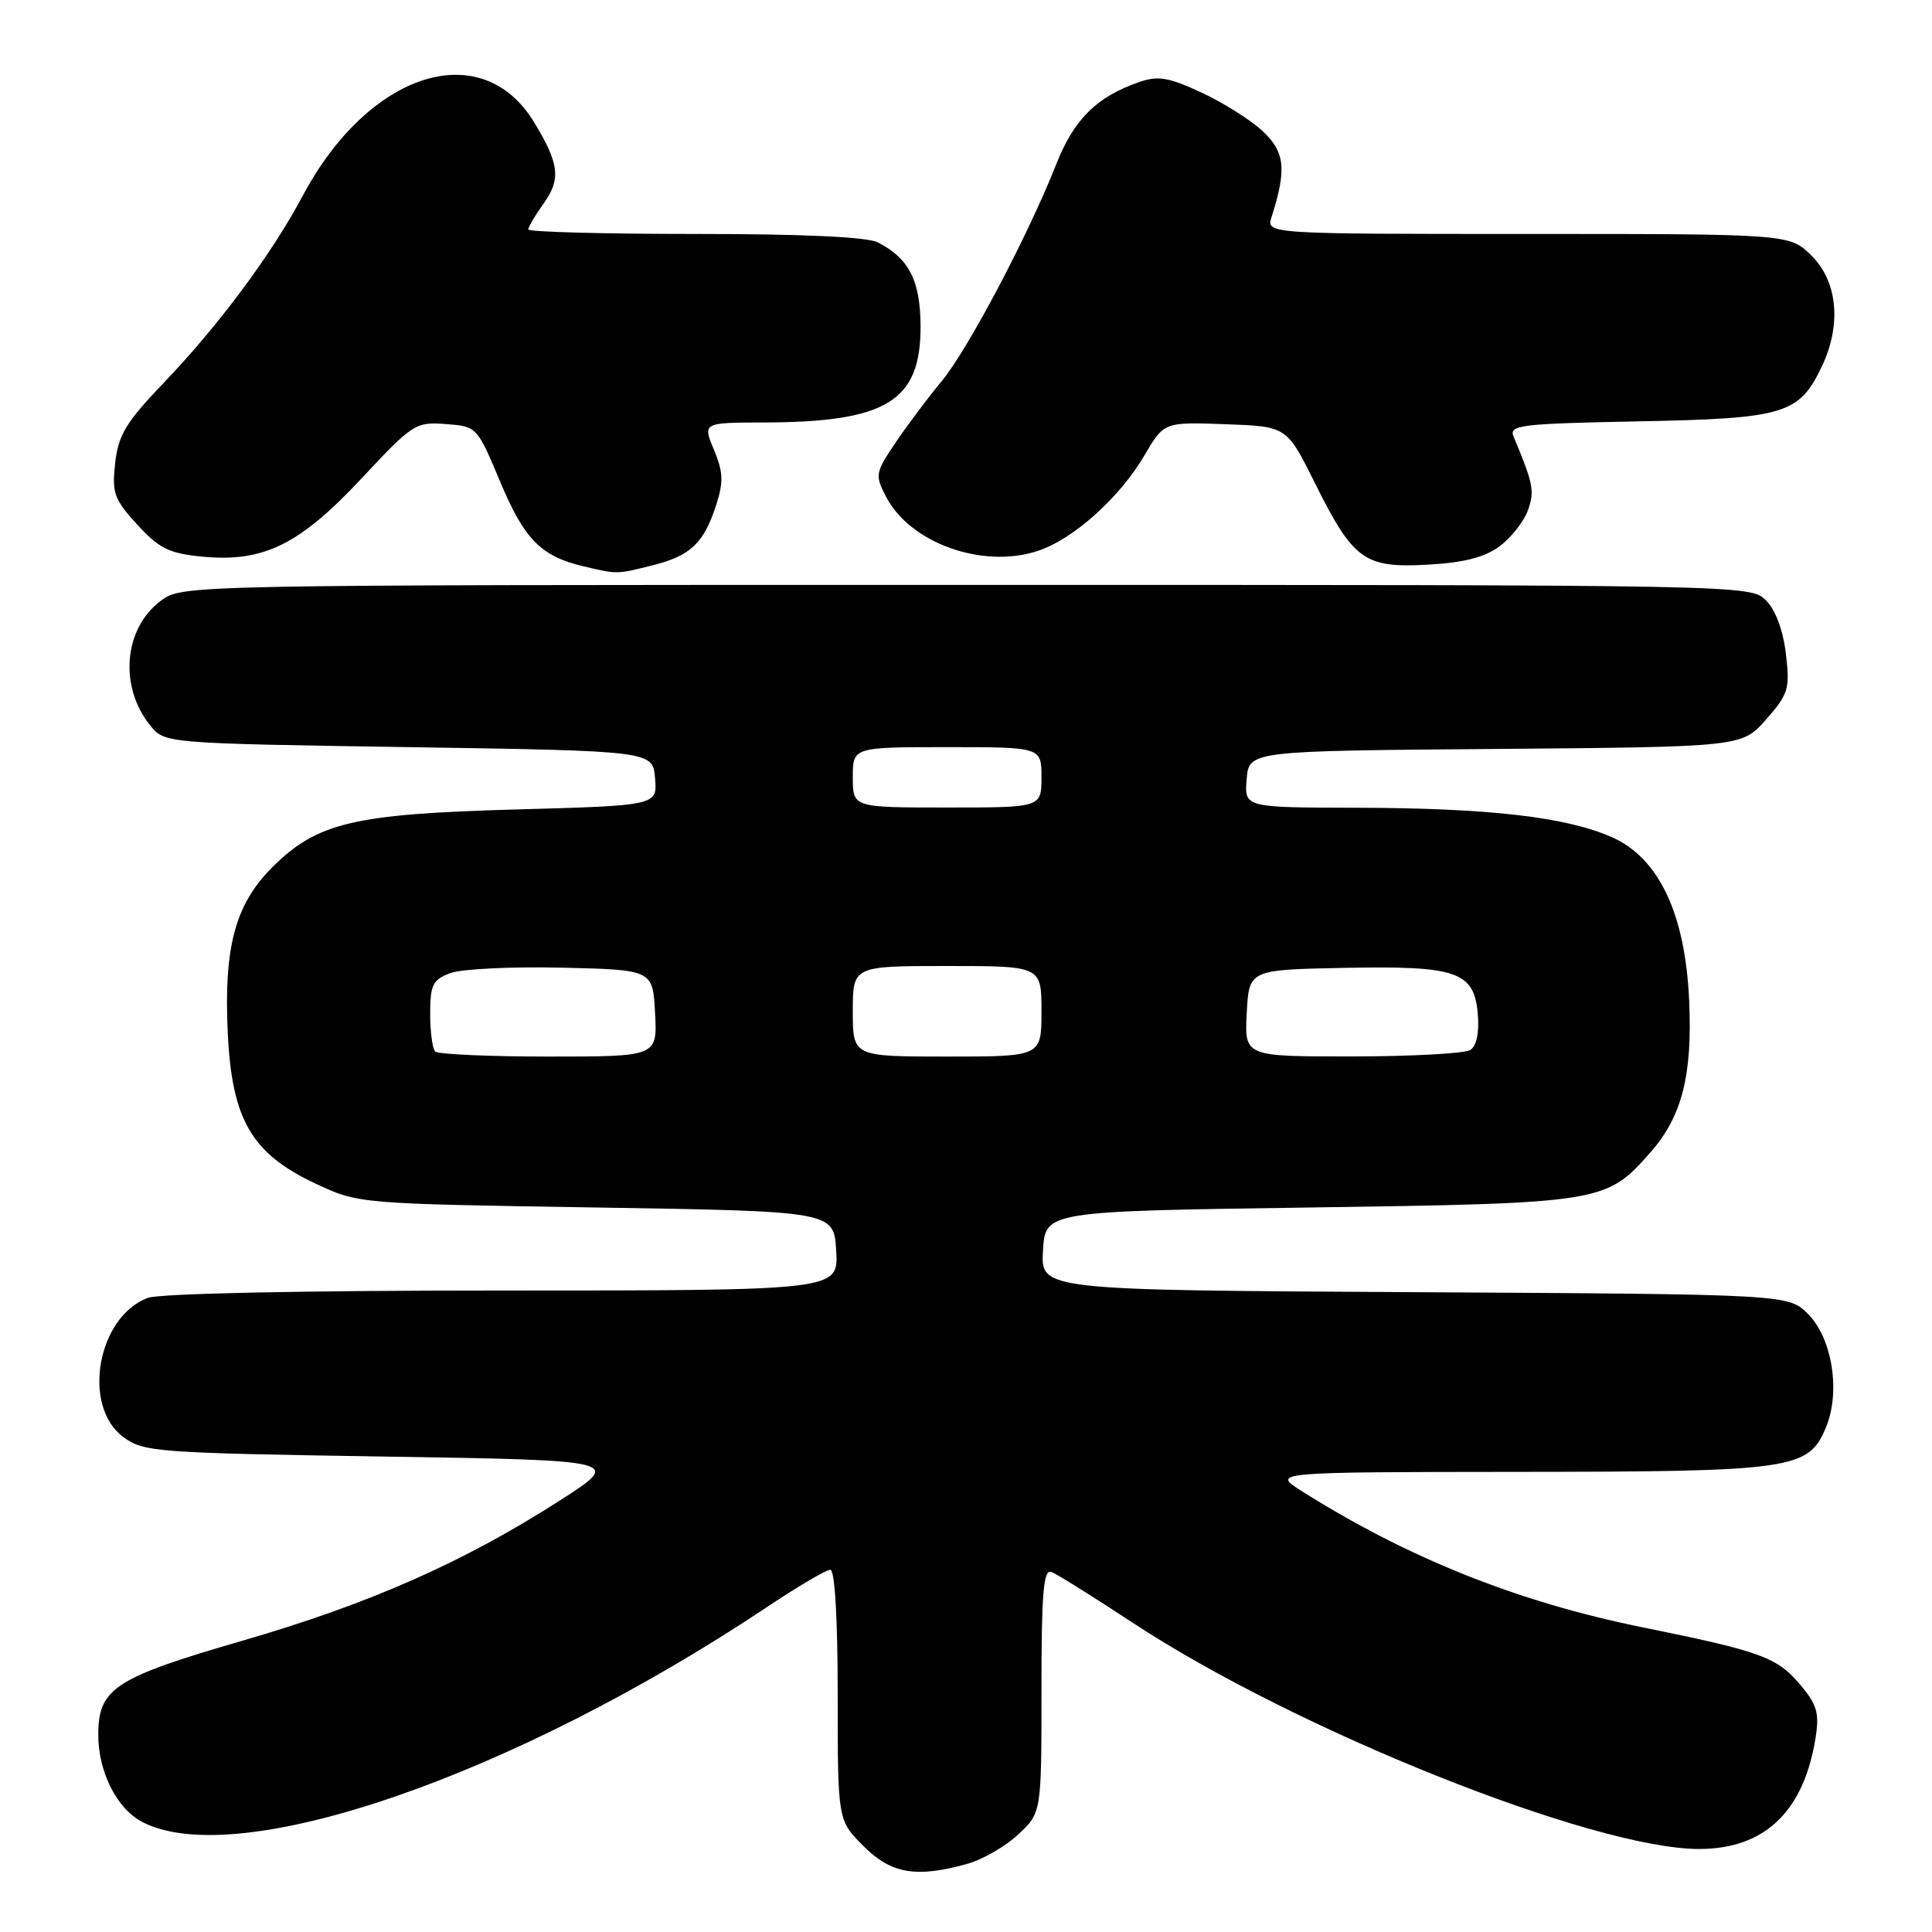 <?xml version="1.0" encoding="UTF-8" standalone="no"?>
<!DOCTYPE svg PUBLIC "-//W3C//DTD SVG 1.1//EN" "http://www.w3.org/Graphics/SVG/1.1/DTD/svg11.dtd" >
<svg xmlns="http://www.w3.org/2000/svg" xmlns:xlink="http://www.w3.org/1999/xlink" version="1.1" viewBox="0 0 256 256">
 <g >
 <path fill="currentColor"
d=" M 128.17 246.97 C 130.19 246.41 133.23 244.66 134.92 243.07 C 138.00 240.20 138.00 240.20 138.00 223.99 C 138.00 211.00 138.26 207.89 139.32 208.29 C 140.04 208.57 144.88 211.59 150.07 215.01 C 171.70 229.25 211.13 245.00 225.14 245.00 C 233.81 245.00 239.01 240.05 240.57 230.28 C 241.09 227.01 240.77 225.88 238.56 223.26 C 235.46 219.57 233.38 218.82 217.46 215.59 C 201.09 212.26 186.53 206.44 172.50 197.59 C 168.50 195.06 168.50 195.06 201.28 195.03 C 237.64 195.00 239.64 194.71 241.96 189.11 C 243.90 184.41 242.78 177.33 239.59 174.13 C 236.96 171.50 236.96 171.50 187.43 171.22 C 137.90 170.95 137.90 170.95 138.20 165.72 C 138.50 160.50 138.50 160.50 173.50 160.00 C 212.39 159.44 212.83 159.37 218.72 152.66 C 222.88 147.93 224.27 142.44 223.82 132.54 C 223.30 121.07 219.81 113.69 213.60 110.94 C 207.50 108.24 197.30 107.07 179.69 107.03 C 164.88 107.00 164.88 107.00 165.19 103.25 C 165.50 99.50 165.50 99.50 198.16 99.24 C 230.82 98.97 230.82 98.97 234.03 95.32 C 236.99 91.94 237.19 91.27 236.64 86.63 C 236.27 83.51 235.27 80.82 234.00 79.55 C 231.95 77.51 231.48 77.50 128.05 77.50 C 24.15 77.50 24.15 77.50 21.32 79.60 C 16.40 83.25 15.74 90.98 19.90 96.12 C 21.82 98.50 21.82 98.50 54.16 99.00 C 86.50 99.50 86.50 99.50 86.80 103.12 C 87.10 106.74 87.10 106.74 68.30 107.26 C 46.80 107.86 41.99 109.01 36.04 114.96 C 31.16 119.84 29.64 125.53 30.18 136.88 C 30.73 148.38 33.34 152.86 41.82 156.84 C 47.50 159.50 47.50 159.50 79.00 160.00 C 110.50 160.50 110.50 160.50 110.80 165.75 C 111.10 171.00 111.10 171.00 66.62 171.00 C 40.14 171.00 21.09 171.39 19.57 171.98 C 12.89 174.51 10.82 186.30 16.32 190.40 C 19.01 192.40 20.61 192.52 50.81 193.00 C 82.48 193.50 82.48 193.50 74.19 198.82 C 61.39 207.03 48.93 212.53 32.03 217.43 C 15.22 222.31 13.06 223.71 13.02 229.78 C 12.99 234.73 15.47 239.68 18.87 241.43 C 31.50 247.96 68.09 235.35 101.77 212.85 C 105.77 210.18 109.48 208.00 110.02 208.00 C 110.62 208.00 111.00 214.42 111.00 224.60 C 111.00 241.20 111.00 241.20 114.40 244.60 C 118.10 248.30 121.36 248.86 128.17 246.97 Z  M 86.50 74.90 C 91.54 73.63 93.28 71.96 94.92 66.84 C 95.88 63.86 95.82 62.50 94.60 59.59 C 93.10 56.00 93.10 56.00 101.30 55.98 C 117.52 55.93 122.02 53.15 121.98 43.19 C 121.95 37.18 120.45 34.23 116.32 32.12 C 114.90 31.39 106.35 31.00 92.07 31.00 C 79.93 31.00 70.00 30.73 70.00 30.40 C 70.00 30.08 70.93 28.50 72.07 26.91 C 74.34 23.71 74.10 21.69 70.79 16.23 C 63.84 4.74 48.88 9.48 40.11 25.95 C 35.97 33.72 28.98 43.12 21.71 50.71 C 16.70 55.94 15.69 57.61 15.26 61.34 C 14.82 65.33 15.11 66.15 18.19 69.52 C 21.11 72.70 22.40 73.33 26.83 73.76 C 34.92 74.53 39.70 72.18 47.93 63.37 C 54.68 56.14 55.07 55.89 59.06 56.19 C 63.19 56.50 63.21 56.52 66.28 63.84 C 69.47 71.46 71.67 73.70 77.28 75.03 C 81.83 76.11 81.66 76.11 86.50 74.90 Z  M 198.72 72.37 C 200.25 71.23 201.93 69.09 202.46 67.61 C 203.36 65.06 203.18 64.11 200.55 57.83 C 199.92 56.32 201.47 56.14 217.18 55.83 C 236.47 55.46 238.40 54.88 241.41 48.54 C 244.02 43.04 243.50 37.35 240.08 33.92 C 237.15 31.00 237.15 31.00 202.46 31.00 C 167.77 31.00 167.77 31.00 168.49 28.75 C 170.50 22.46 170.27 20.16 167.35 17.41 C 165.78 15.93 162.12 13.62 159.22 12.27 C 154.82 10.23 153.44 10.00 150.93 10.88 C 145.31 12.83 142.31 15.80 139.97 21.73 C 136.21 31.25 128.22 46.38 124.73 50.57 C 122.93 52.73 120.20 56.37 118.66 58.66 C 115.98 62.63 115.92 62.95 117.40 65.81 C 120.59 71.97 130.21 75.41 137.51 73.00 C 142.25 71.43 148.36 65.95 151.67 60.30 C 154.24 55.92 154.24 55.92 162.37 56.21 C 170.50 56.50 170.50 56.50 174.23 64.00 C 179.33 74.24 180.79 75.29 189.20 74.82 C 194.01 74.55 196.73 73.85 198.72 72.37 Z  M 57.67 139.33 C 57.30 138.97 57.00 136.71 57.00 134.31 C 57.00 130.52 57.34 129.82 59.64 128.95 C 61.10 128.39 67.73 128.07 74.39 128.22 C 86.50 128.50 86.50 128.50 86.80 134.25 C 87.10 140.00 87.10 140.00 72.72 140.00 C 64.81 140.00 58.03 139.70 57.67 139.33 Z  M 113.00 134.00 C 113.00 128.00 113.00 128.00 125.50 128.00 C 138.00 128.00 138.00 128.00 138.00 134.00 C 138.00 140.00 138.00 140.00 125.50 140.00 C 113.00 140.00 113.00 140.00 113.00 134.00 Z  M 165.20 134.25 C 165.50 128.50 165.50 128.50 178.00 128.25 C 193.11 127.95 195.35 128.72 195.82 134.42 C 196.02 136.85 195.64 138.61 194.82 139.13 C 194.09 139.59 187.07 139.98 179.20 139.98 C 164.90 140.00 164.90 140.00 165.20 134.25 Z  M 113.00 103.00 C 113.00 99.00 113.00 99.00 125.50 99.00 C 138.00 99.00 138.00 99.00 138.00 103.00 C 138.00 107.00 138.00 107.00 125.50 107.00 C 113.00 107.00 113.00 107.00 113.00 103.00 Z "/>
</g>
</svg>